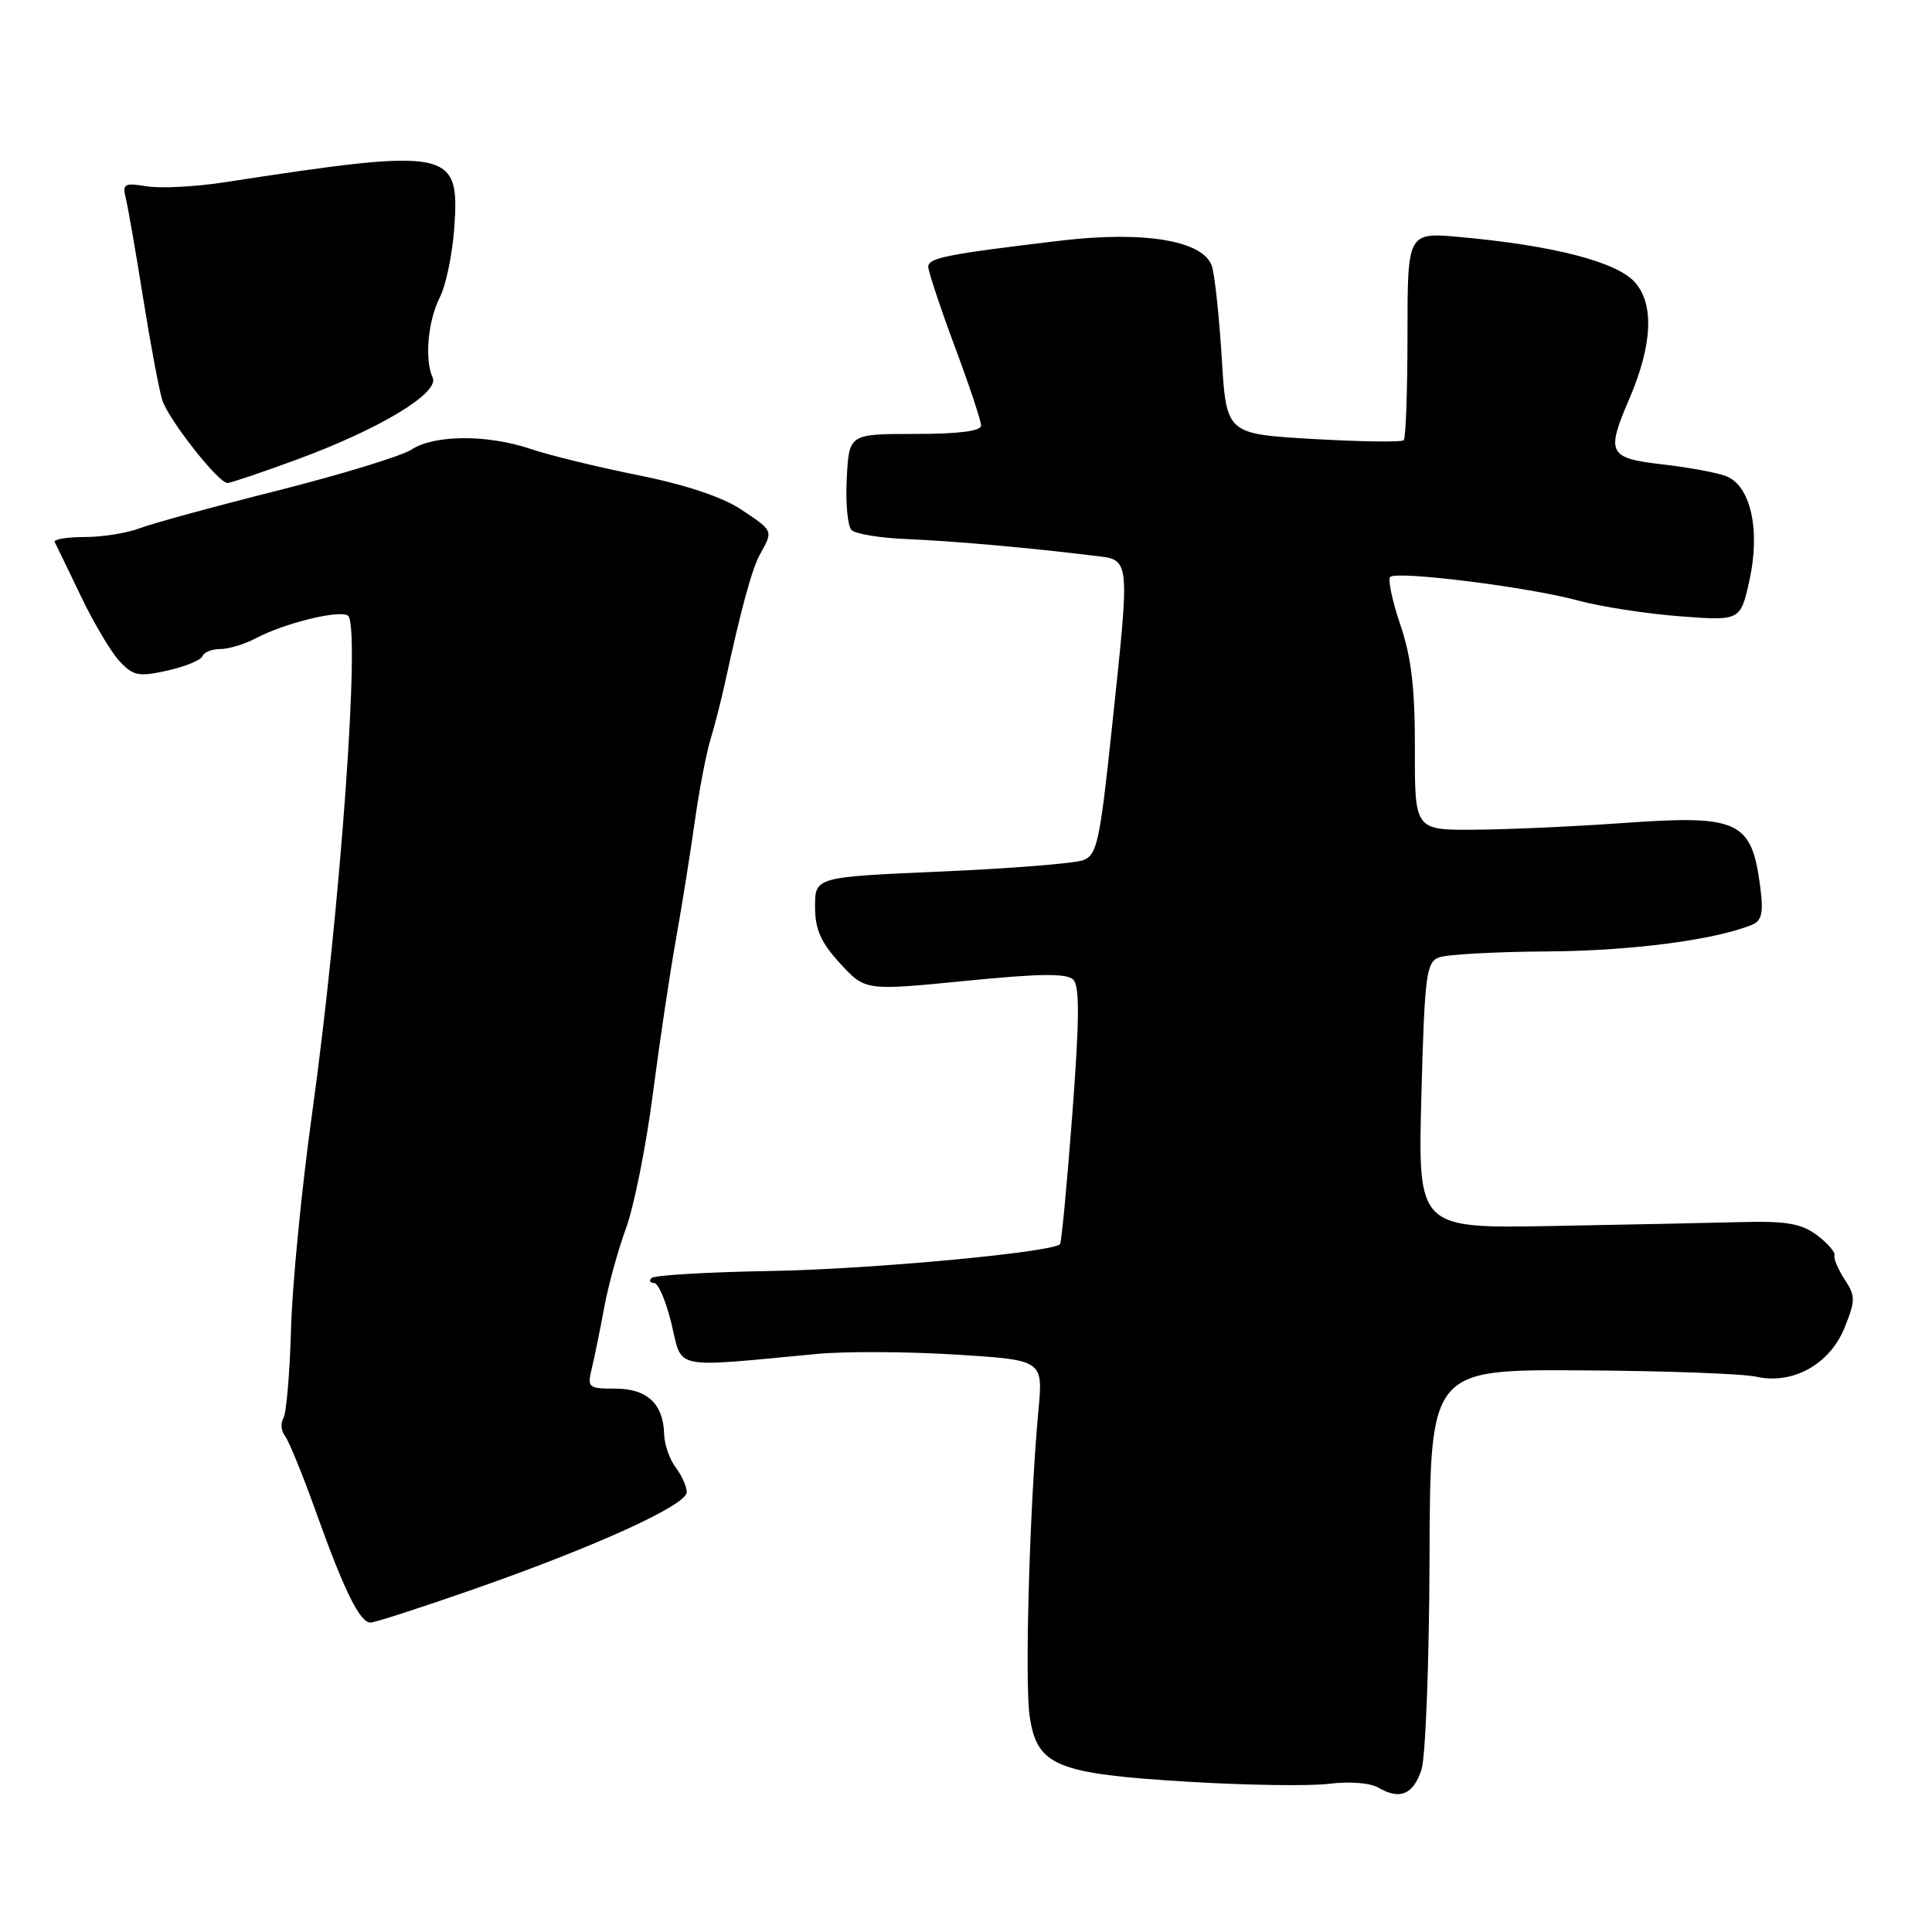 <?xml version="1.0" encoding="UTF-8" standalone="no"?>
<!DOCTYPE svg PUBLIC "-//W3C//DTD SVG 1.1//EN" "http://www.w3.org/Graphics/SVG/1.1/DTD/svg11.dtd" >
<svg xmlns="http://www.w3.org/2000/svg" xmlns:xlink="http://www.w3.org/1999/xlink" version="1.1" viewBox="0 0 256 256">
 <g >
 <path fill="currentColor"
d=" M 188.35 234.50 C 188.89 232.85 189.38 220.24 189.42 206.48 C 189.50 181.46 189.50 181.46 209.50 181.58 C 220.50 181.64 230.94 182.02 232.70 182.42 C 237.56 183.51 242.47 180.77 244.43 175.89 C 245.87 172.29 245.87 171.73 244.42 169.52 C 243.55 168.19 242.95 166.76 243.08 166.34 C 243.21 165.92 242.16 164.72 240.75 163.66 C 238.69 162.13 236.71 161.78 230.84 161.93 C 226.80 162.04 215.49 162.27 205.69 162.45 C 187.88 162.78 187.88 162.78 188.34 145.18 C 188.77 129.26 188.98 127.52 190.65 126.87 C 191.67 126.47 198.13 126.11 205.00 126.07 C 216.04 126.01 227.20 124.56 232.15 122.54 C 233.44 122.01 233.68 120.96 233.26 117.68 C 232.12 108.72 230.48 107.95 214.99 109.06 C 208.67 109.51 199.89 109.91 195.48 109.94 C 187.46 110.00 187.46 110.00 187.48 99.25 C 187.50 91.18 187.01 87.07 185.55 82.78 C 184.48 79.63 183.88 76.79 184.21 76.45 C 185.07 75.60 202.57 77.79 209.09 79.57 C 212.06 80.38 218.13 81.32 222.56 81.66 C 230.62 82.27 230.62 82.27 231.81 76.89 C 233.29 70.19 231.96 64.32 228.69 63.08 C 227.49 62.62 223.69 61.92 220.25 61.53 C 213.11 60.70 212.79 60.07 215.88 52.88 C 218.94 45.75 219.22 40.35 216.66 37.43 C 214.28 34.72 205.96 32.55 193.50 31.41 C 186.50 30.77 186.50 30.77 186.50 44.30 C 186.50 51.75 186.28 58.06 186.00 58.33 C 185.72 58.61 180.32 58.53 174.00 58.17 C 162.50 57.50 162.50 57.50 161.89 47.48 C 161.55 41.97 160.97 36.48 160.59 35.29 C 159.51 31.89 151.67 30.56 140.50 31.89 C 125.34 33.70 123.00 34.17 123.00 35.36 C 123.01 35.98 124.58 40.72 126.50 45.89 C 128.43 51.05 130.00 55.77 130.00 56.39 C 130.00 57.12 127.02 57.50 121.25 57.50 C 112.50 57.50 112.50 57.50 112.20 63.40 C 112.03 66.64 112.31 69.71 112.83 70.23 C 113.35 70.75 116.64 71.29 120.14 71.43 C 126.31 71.69 136.06 72.55 144.75 73.61 C 149.88 74.23 149.78 73.29 147.29 96.86 C 145.74 111.53 145.35 113.30 143.53 113.98 C 142.41 114.40 133.96 115.08 124.75 115.48 C 108.00 116.21 108.00 116.21 108.00 120.12 C 108.00 123.15 108.74 124.84 111.32 127.66 C 114.65 131.28 114.65 131.28 127.86 129.98 C 137.78 128.99 141.35 128.95 142.21 129.81 C 143.07 130.67 143.04 135.13 142.08 147.73 C 141.38 156.95 140.65 164.66 140.46 164.86 C 139.41 165.95 115.38 168.18 102.25 168.41 C 93.86 168.55 86.70 168.97 86.33 169.34 C 85.97 169.70 86.12 170.00 86.67 170.00 C 87.23 170.00 88.27 172.46 88.99 175.46 C 90.45 181.56 88.86 181.23 108.28 179.40 C 112.00 179.05 120.27 179.09 126.64 179.49 C 138.22 180.21 138.22 180.21 137.60 186.86 C 136.43 199.44 135.76 222.90 136.44 227.45 C 137.42 234.00 139.93 235.03 157.43 236.09 C 165.17 236.56 173.59 236.68 176.14 236.36 C 178.81 236.02 181.56 236.24 182.64 236.87 C 185.48 238.54 187.26 237.80 188.35 234.50 Z  M 62.82 210.56 C 78.99 204.90 91.00 199.43 91.00 197.72 C 91.00 196.98 90.34 195.51 89.53 194.44 C 88.72 193.37 88.03 191.38 88.00 190.00 C 87.90 186.01 85.73 184.00 81.52 184.00 C 77.93 184.00 77.80 183.88 78.43 181.25 C 78.80 179.74 79.53 176.14 80.06 173.25 C 80.59 170.36 81.89 165.64 82.95 162.75 C 84.01 159.86 85.61 151.88 86.50 145.00 C 87.39 138.12 88.77 128.90 89.56 124.50 C 90.35 120.10 91.46 113.12 92.04 109.00 C 92.61 104.88 93.56 99.92 94.14 98.00 C 94.72 96.08 95.58 92.70 96.06 90.50 C 98.28 80.30 99.65 75.33 100.77 73.32 C 102.46 70.31 102.48 70.34 98.14 67.47 C 95.68 65.84 90.73 64.20 84.49 62.95 C 79.11 61.87 72.73 60.31 70.32 59.49 C 64.63 57.56 57.56 57.59 54.55 59.56 C 53.23 60.42 45.26 62.86 36.83 64.99 C 28.40 67.11 20.15 69.37 18.50 70.00 C 16.85 70.64 13.56 71.16 11.19 71.16 C 8.83 71.16 7.05 71.47 7.25 71.83 C 7.44 72.20 9.01 75.42 10.72 79.00 C 12.43 82.58 14.75 86.47 15.87 87.65 C 17.67 89.56 18.39 89.70 22.20 88.85 C 24.57 88.32 26.65 87.46 26.83 86.94 C 27.02 86.43 28.07 86.00 29.18 86.00 C 30.29 86.00 32.39 85.37 33.85 84.60 C 37.66 82.58 44.86 80.80 46.09 81.56 C 47.83 82.63 45.10 120.65 41.36 147.50 C 39.98 157.40 38.72 170.28 38.56 176.13 C 38.40 181.97 37.94 187.28 37.55 187.92 C 37.15 188.56 37.25 189.63 37.77 190.29 C 38.29 190.96 40.12 195.46 41.85 200.29 C 45.59 210.76 47.68 215.00 49.09 215.00 C 49.67 215.00 55.84 213.00 62.82 210.56 Z  M 39.18 60.95 C 50.24 56.90 58.28 52.06 57.33 50.03 C 56.23 47.65 56.70 42.49 58.30 39.35 C 59.10 37.78 59.95 33.64 60.20 30.16 C 60.92 19.78 59.73 19.55 29.63 24.17 C 25.85 24.75 21.27 24.98 19.45 24.69 C 16.45 24.20 16.19 24.35 16.68 26.32 C 16.97 27.52 18.01 33.47 18.97 39.53 C 19.94 45.60 21.08 51.67 21.50 53.01 C 22.33 55.60 28.93 64.00 30.14 64.00 C 30.54 64.00 34.61 62.63 39.18 60.95 Z "/>
</g>
</svg>